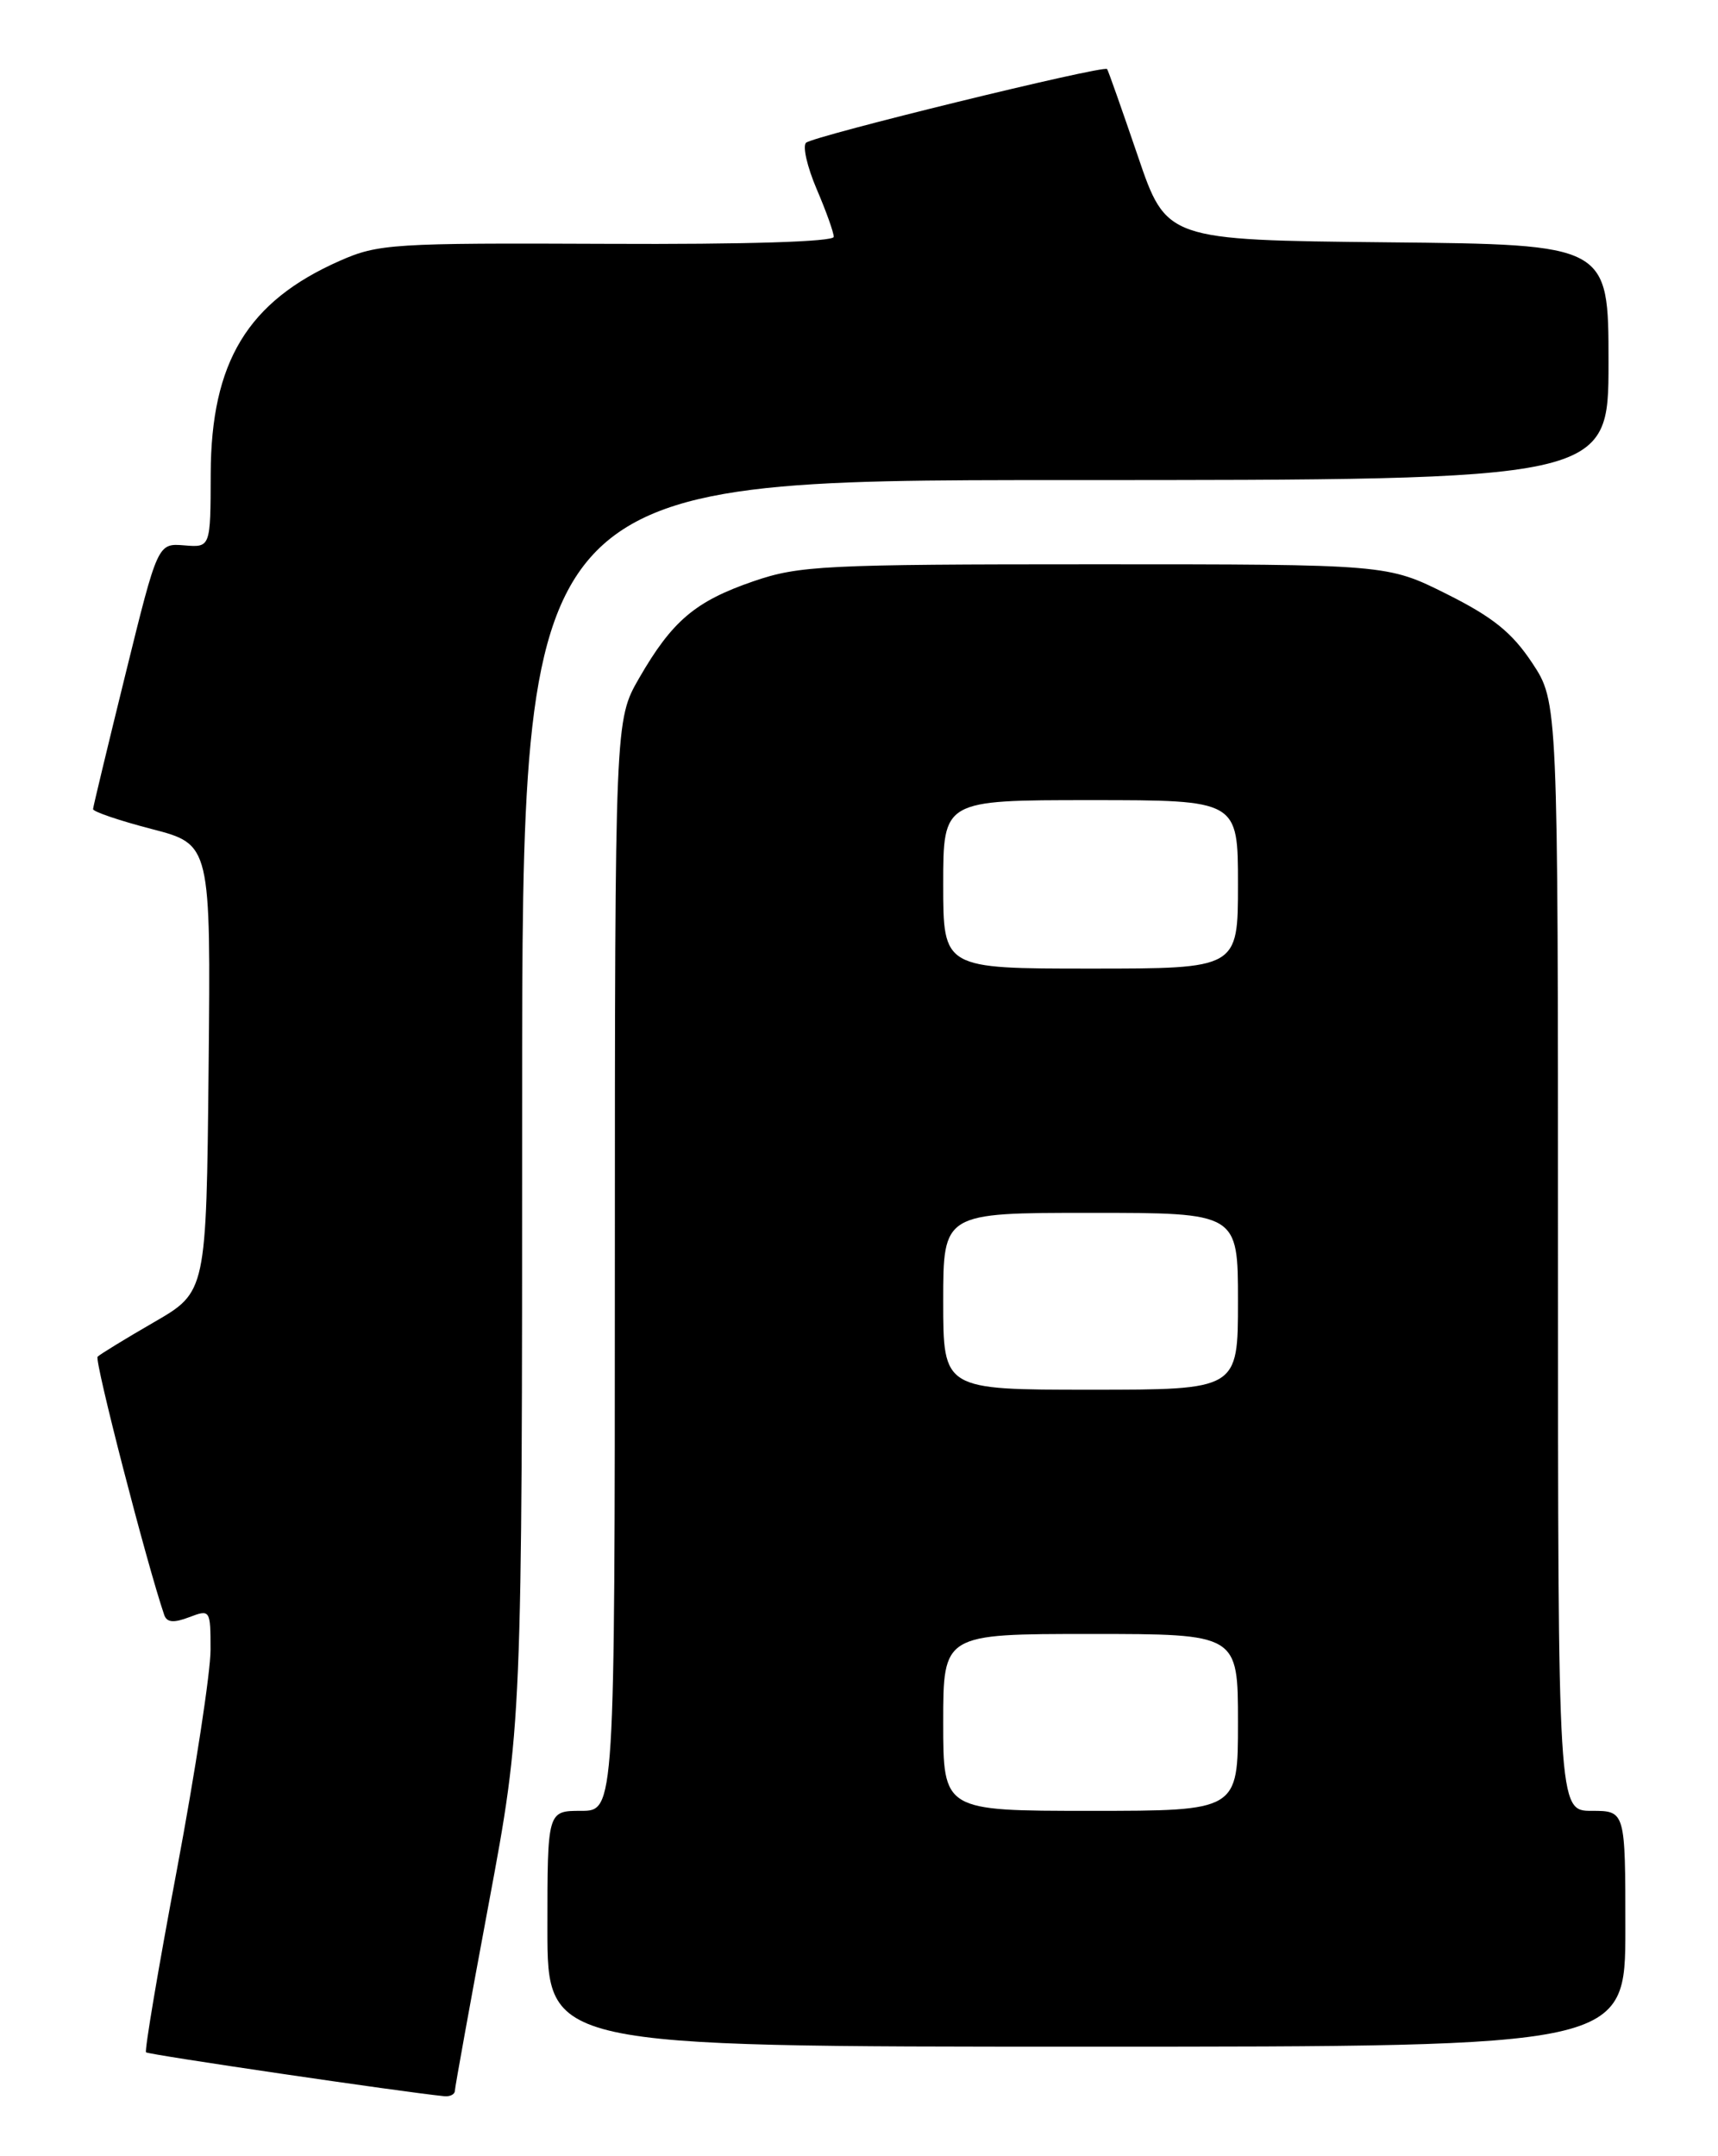 <?xml version="1.0" encoding="UTF-8" standalone="no"?>
<!DOCTYPE svg PUBLIC "-//W3C//DTD SVG 1.1//EN" "http://www.w3.org/Graphics/SVG/1.1/DTD/svg11.dtd" >
<svg xmlns="http://www.w3.org/2000/svg" xmlns:xlink="http://www.w3.org/1999/xlink" version="1.1" viewBox="0 0 204 256">
 <g >
 <path fill="currentColor"
d=" M 54.01 248.25 C 54.02 247.84 55.82 237.89 58.01 226.14 C 62.00 204.77 62.00 204.77 62.00 130.89 C 62.00 57.00 62.00 57.00 126.50 57.00 C 191.00 57.00 191.00 57.00 191.00 43.02 C 191.00 29.03 191.00 29.03 164.75 28.77 C 138.50 28.50 138.50 28.50 135.10 18.50 C 133.22 13.00 131.59 8.36 131.46 8.20 C 131.08 7.70 96.58 16.15 95.71 16.95 C 95.28 17.35 95.85 19.81 96.96 22.42 C 98.08 25.03 99.00 27.59 99.00 28.12 C 99.00 28.70 88.56 29.03 72.09 28.95 C 46.63 28.84 44.91 28.95 40.34 30.97 C 29.40 35.80 25.06 42.97 25.02 56.25 C 25.00 65.01 25.00 65.01 21.87 64.75 C 18.73 64.50 18.73 64.50 14.91 80.00 C 12.81 88.53 11.07 95.75 11.05 96.06 C 11.02 96.36 14.16 97.43 18.02 98.43 C 25.03 100.25 25.03 100.25 24.77 126.82 C 24.50 153.39 24.50 153.39 18.31 156.97 C 14.90 158.94 11.88 160.79 11.59 161.08 C 11.18 161.49 17.43 185.68 19.50 191.74 C 19.81 192.64 20.62 192.71 22.46 192.01 C 24.96 191.06 25.00 191.12 25.00 195.88 C 25.00 198.54 23.20 210.30 21.00 222.02 C 18.79 233.74 17.15 243.48 17.34 243.67 C 17.62 243.95 47.96 248.41 52.75 248.88 C 53.44 248.95 54.00 248.66 54.01 248.25 Z  M 193.00 229.00 C 193.00 215.00 193.00 215.00 189.00 215.00 C 185.00 215.00 185.00 215.00 185.00 149.17 C 185.00 83.34 185.00 83.34 181.93 78.70 C 179.54 75.10 177.27 73.27 171.79 70.53 C 164.73 67.00 164.73 67.00 130.02 67.00 C 97.83 67.00 94.89 67.15 89.45 69.02 C 82.56 71.39 79.82 73.71 75.90 80.50 C 73.02 85.50 73.02 85.50 73.01 150.25 C 73.00 215.00 73.00 215.00 69.00 215.00 C 65.00 215.00 65.00 215.00 65.00 229.00 C 65.00 243.00 65.00 243.00 129.00 243.00 C 193.00 243.00 193.00 243.00 193.00 229.00 Z  M 112.00 204.50 C 112.00 194.00 112.00 194.00 129.50 194.00 C 147.00 194.00 147.00 194.00 147.00 204.50 C 147.00 215.00 147.00 215.00 129.50 215.00 C 112.00 215.00 112.00 215.00 112.00 204.50 Z  M 112.00 154.50 C 112.00 144.00 112.00 144.00 129.50 144.00 C 147.00 144.00 147.00 144.00 147.00 154.50 C 147.00 165.00 147.00 165.00 129.50 165.00 C 112.00 165.00 112.00 165.00 112.00 154.50 Z  M 112.00 105.00 C 112.00 95.00 112.00 95.00 129.50 95.00 C 147.00 95.00 147.00 95.00 147.00 105.00 C 147.00 115.00 147.00 115.00 129.50 115.00 C 112.00 115.00 112.00 115.00 112.00 105.00 Z "/>
</g>
</svg>